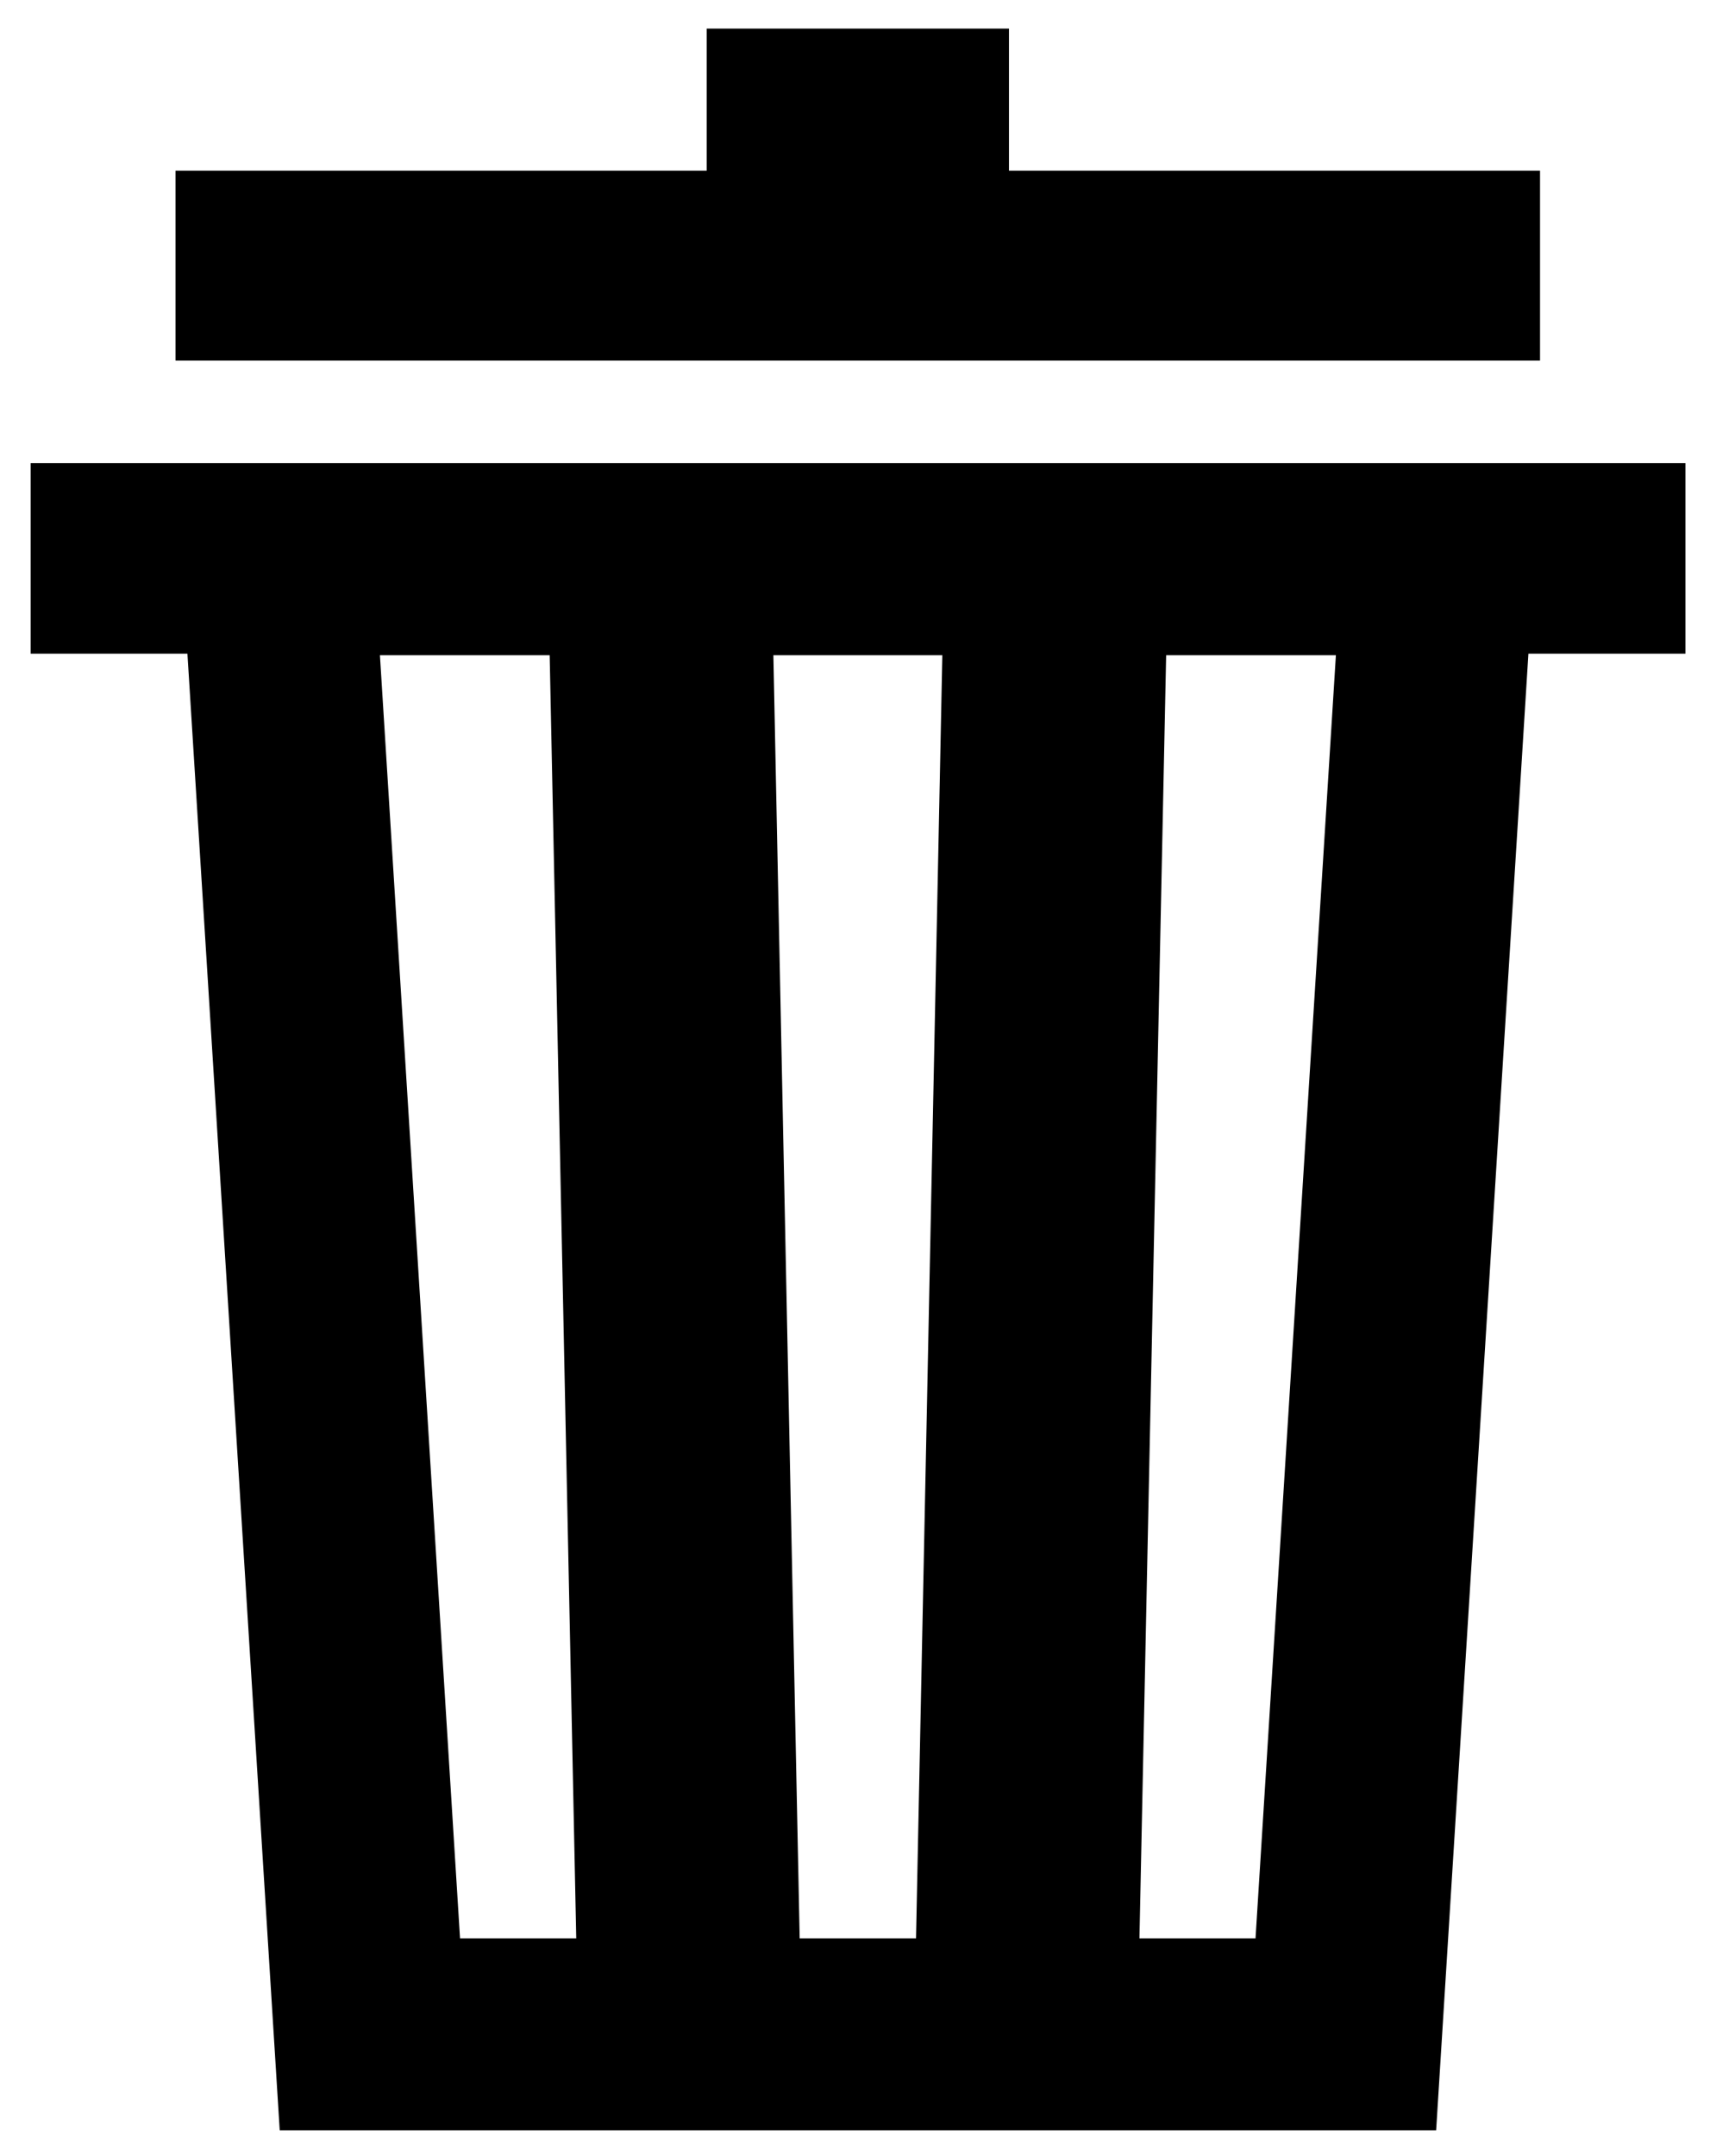 <?xml version="1.0" encoding="utf-8"?>
<!-- Generator: Adobe Illustrator 16.0.0, SVG Export Plug-In . SVG Version: 6.00 Build 0)  -->
<!DOCTYPE svg PUBLIC "-//W3C//DTD SVG 1.1//EN" "http://www.w3.org/Graphics/SVG/1.1/DTD/svg11.dtd">
<svg version="1.1" id="Calque_1" xmlns="http://www.w3.org/2000/svg" xmlns:xlink="http://www.w3.org/1999/xlink" x="0px" y="0px"
	 width="119px" height="150px" viewBox="0 0 119 150" enable-background="new 0 0 119 150" xml:space="preserve">
<polygon points="49.182,1.99 49.182,11.872 12.214,11.872 12.214,25.083 107.172,25.083 107.172,11.872 70.214,11.872 70.214,1.99 
	"/>
<path d="M26.439,45.583h11.813l1.849,89.26h-8.087L26.439,45.583z M53.82,45.583h11.758l-1.831,89.26H55.65L53.82,45.583z
	 M81.153,45.583h11.813l-5.593,89.26h-8.078L81.153,45.583z M107.172,32.223H12.214H2.131v13.25h10.912l6.423,102.731h80.476
	l6.421-102.731h10.93v-13.25H107.172z"/>
</svg>
